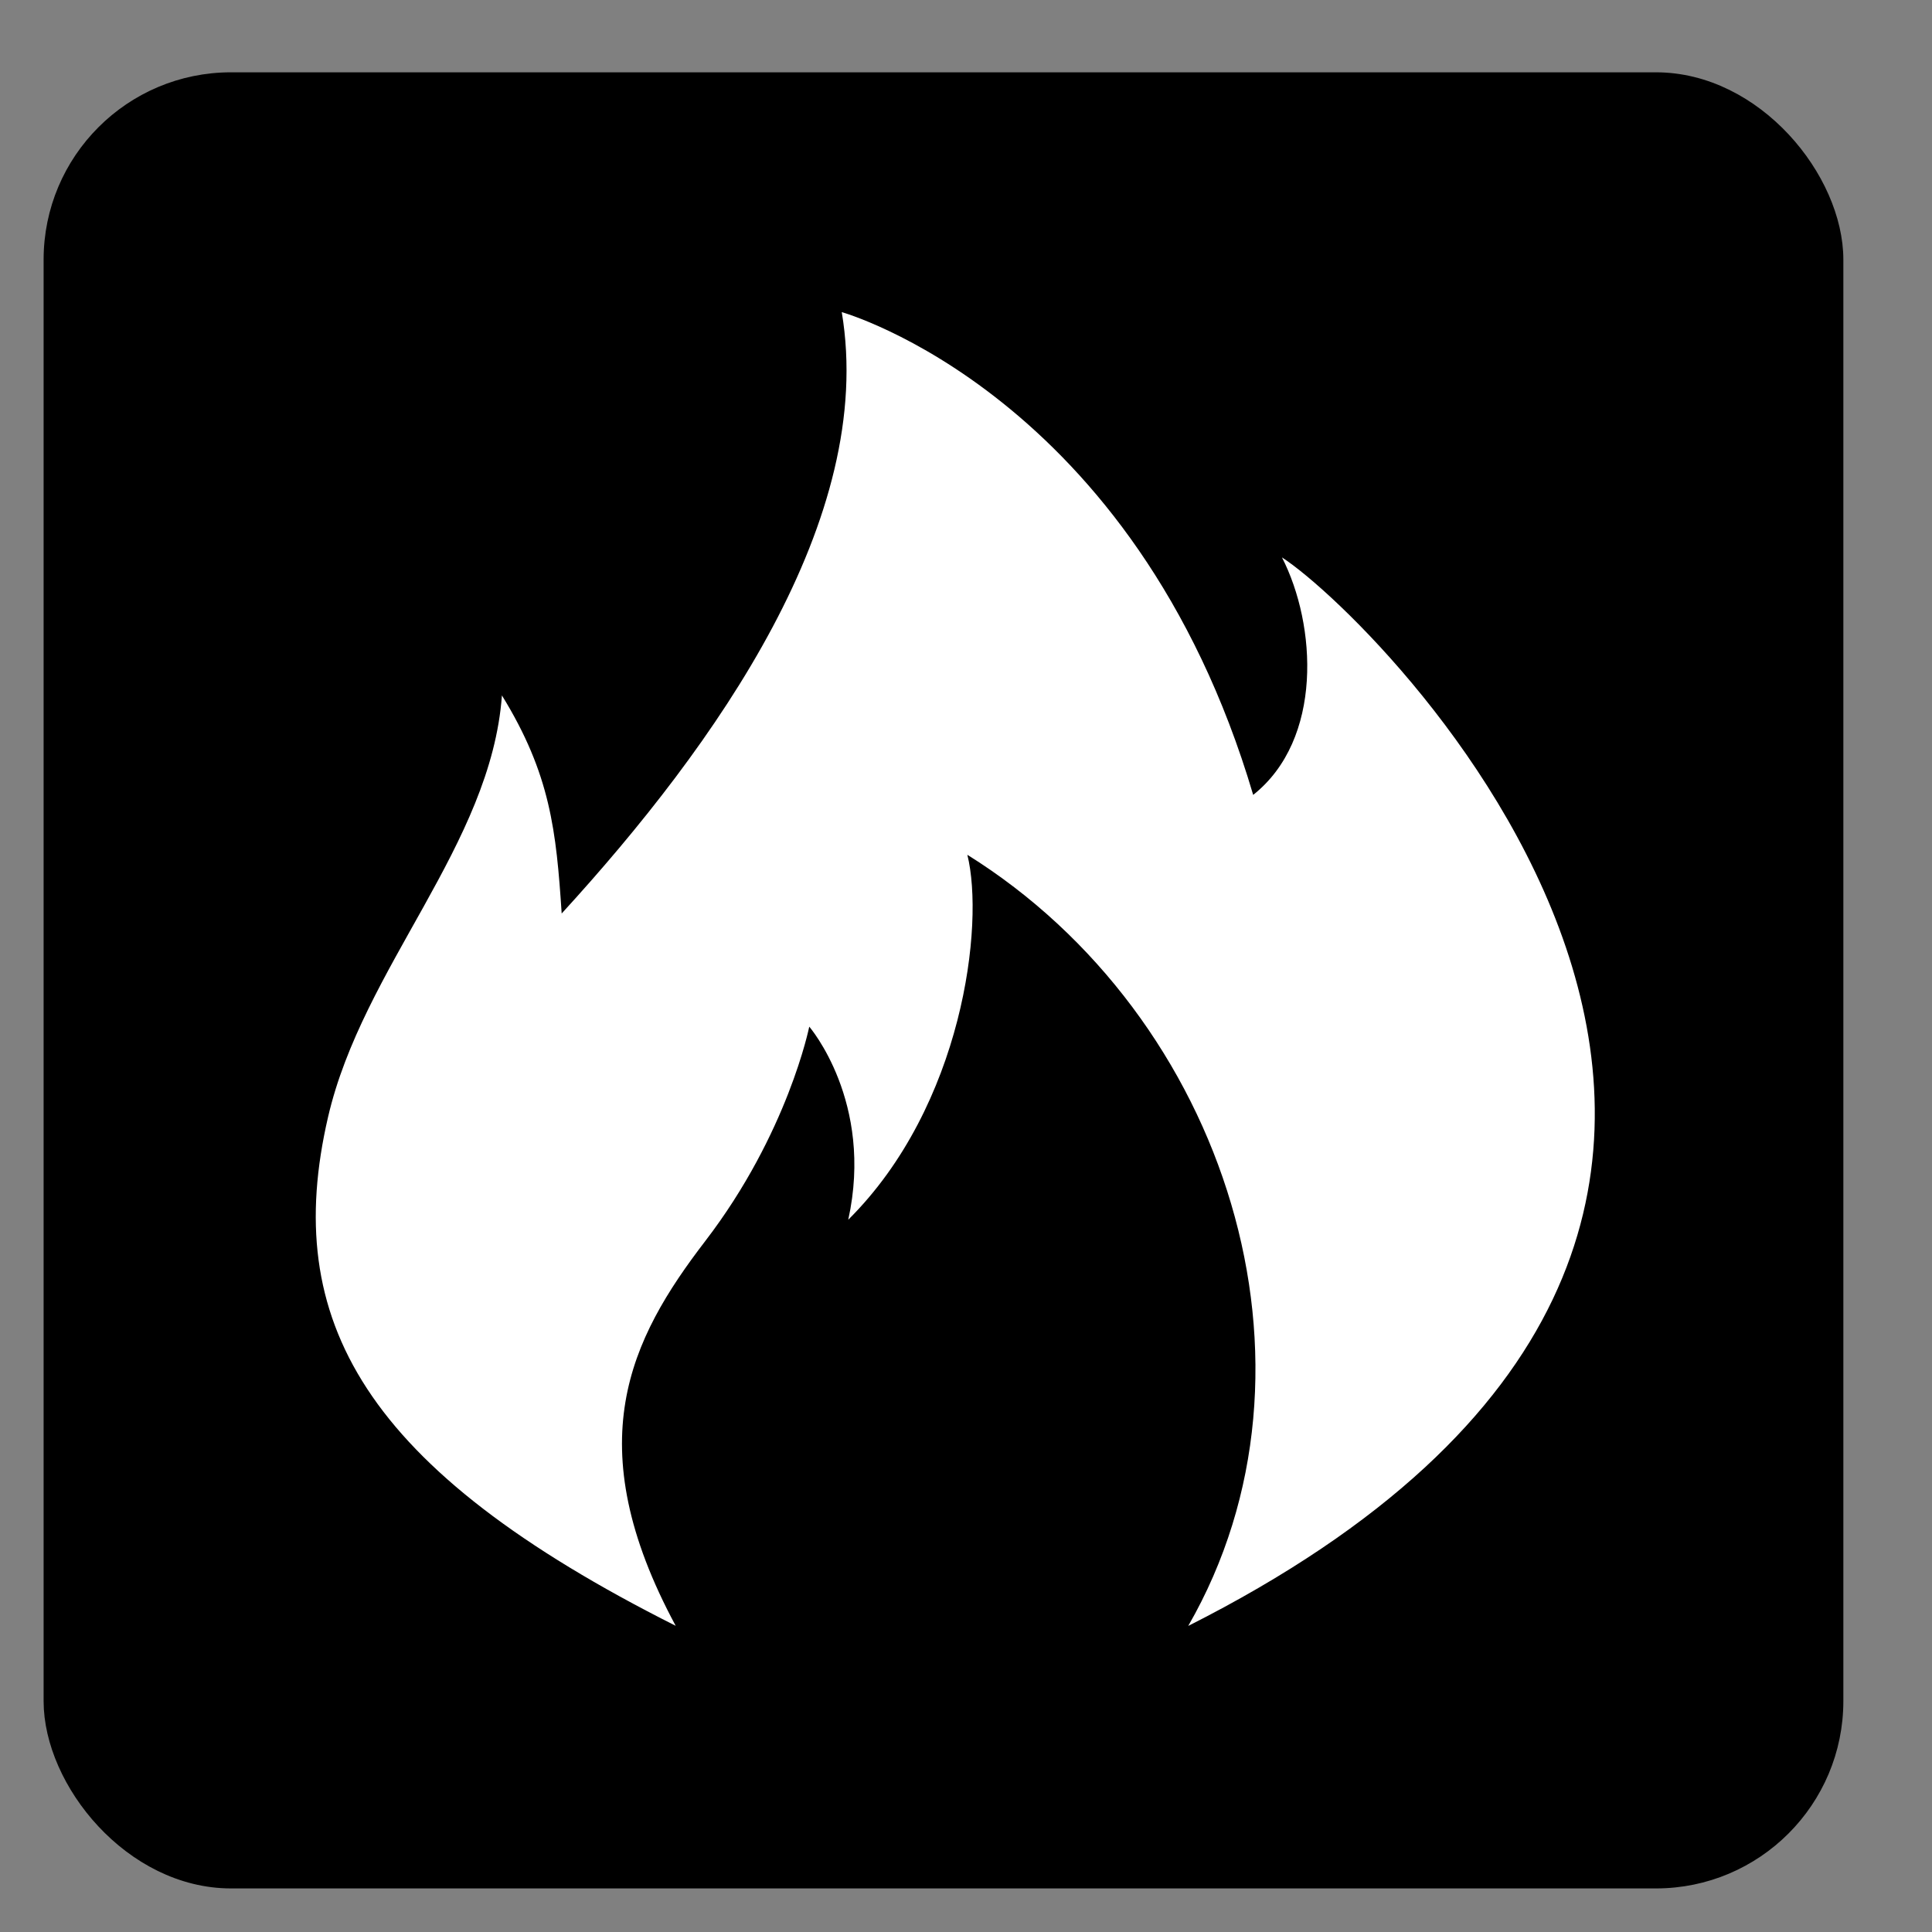 <?xml version="1.0" encoding="UTF-8" standalone="no"?>
<!-- Created with Inkscape (http://www.inkscape.org/) -->

<svg
   xmlns:dc="http://purl.org/dc/elements/1.1/"
   xmlns:cc="http://creativecommons.org/ns#"
   xmlns:rdf="http://www.w3.org/1999/02/22-rdf-syntax-ns#"
   xmlns:svg="http://www.w3.org/2000/svg"
   xmlns="http://www.w3.org/2000/svg"
   xmlns:sodipodi="http://sodipodi.sourceforge.net/DTD/sodipodi-0.dtd"
   xmlns:inkscape="http://www.inkscape.org/namespaces/inkscape"
   id="svg2"
   version="1.1"
   inkscape:version="0.48.4 r9939"
   width="64"
   height="64"
   sodipodi:docname="VISOR-DOCUMENTOS.svg">
  <rect width="100%" height="100%" fill="#808080" stroke="none"/>
  <defs
     id="defs6">
    <inkscape:perspective
       id="perspective3009"
       inkscape:persp3d-origin="12 : 8 : 1"
       inkscape:vp_z="24 : 12 : 1"
       inkscape:vp_y="0 : 1000 : 0"
       inkscape:vp_x="0 : 12 : 1"
       sodipodi:type="inkscape:persp3d" />
    <clipPath
       id="clipPath-121758028">
      <g
         id="g3177"
         transform="translate(0,-1004.362)">
        <path
           id="path3179"
           fill="#1890d0"
           transform="matrix(15.333,0,0,11.5,415,878.862)"
           d="m -24 13 c 0 1.105 -0.672 2 -1.5 2 -0.828 0 -1.5 -0.895 -1.5 -2 0 -1.105 0.672 -2 1.5 -2 0.828 0 1.5 0.895 1.5 2 z" />
      </g>
    </clipPath>
    <clipPath
       id="clipPath-113117232">
      <g
         id="g3172"
         transform="translate(0,-1004.362)">
        <path
           id="path3174"
           fill="#1890d0"
           transform="matrix(15.333,0,0,11.5,415,878.862)"
           d="m -24 13 c 0 1.105 -0.672 2 -1.5 2 -0.828 0 -1.5 -0.895 -1.5 -2 0 -1.105 0.672 -2 1.5 -2 0.828 0 1.5 0.895 1.5 2 z" />
      </g>
    </clipPath>
    <linearGradient
       gradientTransform="matrix(0,-1,1,0,-1.5e-6,48)"
       gradientUnits="userSpaceOnUse"
       x2="47"
       x1="1"
       id="linearGradient3764">
      <stop
         id="stop3167"
         stop-opacity="1"
         stop-color="#f0e9c8" />
      <stop
         id="stop3169"
         stop-opacity="1"
         stop-color="#f4efd8"
         offset="1" />
    </linearGradient>
    <clipPath
       id="clipPath-580235580">
      <g
         id="g5359"
         transform="translate(0,-1004.362)">
        <path
           id="path5361"
           fill="#1890d0"
           transform="matrix(15.333,0,0,11.5,415,878.862)"
           d="m -24 13 c 0 1.105 -0.672 2 -1.5 2 -0.828 0 -1.5 -0.895 -1.5 -2 0 -1.105 0.672 -2 1.5 -2 0.828 0 1.5 0.895 1.5 2 z" />
      </g>
    </clipPath>
    <clipPath
       id="clipPath-568471406">
      <g
         id="g5354"
         transform="translate(0,-1004.362)">
        <path
           id="path5356"
           fill="#1890d0"
           transform="matrix(15.333,0,0,11.5,415,878.862)"
           d="m -24 13 c 0 1.105 -0.672 2 -1.5 2 -0.828 0 -1.5 -0.895 -1.5 -2 0 -1.105 0.672 -2 1.5 -2 0.828 0 1.5 0.895 1.5 2 z" />
      </g>
    </clipPath>
    <linearGradient
       gradientTransform="matrix(0,-1,1,0,-1.5e-6,48)"
       gradientUnits="userSpaceOnUse"
       x2="47"
       x1="1"
       id="linearGradient3764-7">
      <stop
         id="stop5349"
         stop-opacity="1"
         stop-color="#e04c8b" />
      <stop
         id="stop5351"
         stop-opacity="1"
         stop-color="#e35e97"
         offset="1" />
    </linearGradient>
    <clipPath
       id="clipPath-588794431">
      <g
         id="g6710"
         transform="translate(0,-1004.362)">
        <path
           id="path6712"
           fill="#1890d0"
           transform="matrix(15.333,0,0,11.5,415,878.862)"
           d="m -24 13 c 0 1.105 -0.672 2 -1.5 2 -0.828 0 -1.5 -0.895 -1.5 -2 0 -1.105 0.672 -2 1.5 -2 0.828 0 1.5 0.895 1.5 2 z" />
      </g>
    </clipPath>
    <clipPath
       id="clipPath-580766965">
      <g
         id="g6705"
         transform="translate(0,-1004.362)">
        <path
           id="path6707"
           fill="#1890d0"
           transform="matrix(15.333,0,0,11.5,415,878.862)"
           d="m -24 13 c 0 1.105 -0.672 2 -1.5 2 -0.828 0 -1.5 -0.895 -1.5 -2 0 -1.105 0.672 -2 1.5 -2 0.828 0 1.5 0.895 1.5 2 z" />
      </g>
    </clipPath>
    <linearGradient
       gradientTransform="matrix(0,-1,1,0,-1.5e-6,48)"
       gradientUnits="userSpaceOnUse"
       x2="47"
       x1="1"
       id="linearGradient3764-76">
      <stop
         id="stop6700"
         stop-opacity="1"
         stop-color="#b0e648" />
      <stop
         id="stop6702"
         stop-opacity="1"
         stop-color="#b9e85a"
         offset="1" />
    </linearGradient>
  </defs>
  <sodipodi:namedview
     pagecolor="#ffffff"
     bordercolor="#666666"
     borderopacity="1"
     objecttolerance="10"
     gridtolerance="10"
     guidetolerance="10"
     inkscape:pageopacity="0"
     inkscape:pageshadow="2"
     inkscape:window-width="1316"
     inkscape:window-height="674"
     id="namedview4"
     showgrid="false"
     inkscape:zoom="2.6074563"
     inkscape:cx="6.3252668"
     inkscape:cy="30.372881"
     inkscape:window-x="44"
     inkscape:window-y="29"
     inkscape:window-maximized="1"
     inkscape:current-layer="svg2" />
  <g
     id="g3193"
     transform="translate(-49.177,-14.466)" />
  <g
     id="g5375"
     transform="translate(-86.823,-1.228)" />
  <g
     id="g6726"
     transform="translate(-103.698,-1.995)" />
  <rect
     rx="5.939"
     ry="5.939"
     y="2.664"
     x="1.713"
     height="59.624"
     width="59.082"
     id="rect3005"
     style="fill:#000000;fill-opacity:1;stroke:#000000;stroke-width:0.537;stroke-linecap:round;stroke-linejoin:round;stroke-miterlimit:4;stroke-opacity:1;stroke-dasharray:none" />
  <g
     id="g14441"
     transform="matrix(1.525,0,0,1.36,7.088,10.341)"
     style="fill:#ffffff">
    <g
       id="icomoon-ignore"
       style="fill:#ffffff" />
    <path
       id="path14433"
       d="m 10.031,32 c -2.133,-4.438 -0.997,-6.981 0.642,-9.376 1.795,-2.624 2.258,-5.221 2.258,-5.221 0,0 1.411,1.834 0.847,4.703 2.493,-2.775 2.963,-7.196 2.587,-8.889 C 22,17.155 24.408,25.681 21.163,32 38.425,22.233 25.457,7.62 23.199,5.973 23.952,7.619 24.094,10.406 22.574,11.758 20.001,1.999 13.637,-0.001 13.637,-0.001 14.39,5.032 10.909,10.535 7.553,14.647 7.435,12.64 7.31,11.255 6.255,9.335 c -0.237,3.646 -3.023,6.617 -3.777,10.27 -1.022,4.946 0.765,8.568 7.555,12.394 z"
       inkscape:connector-curvature="0"
       style="fill:#ffffff" />
  </g>
</svg>
